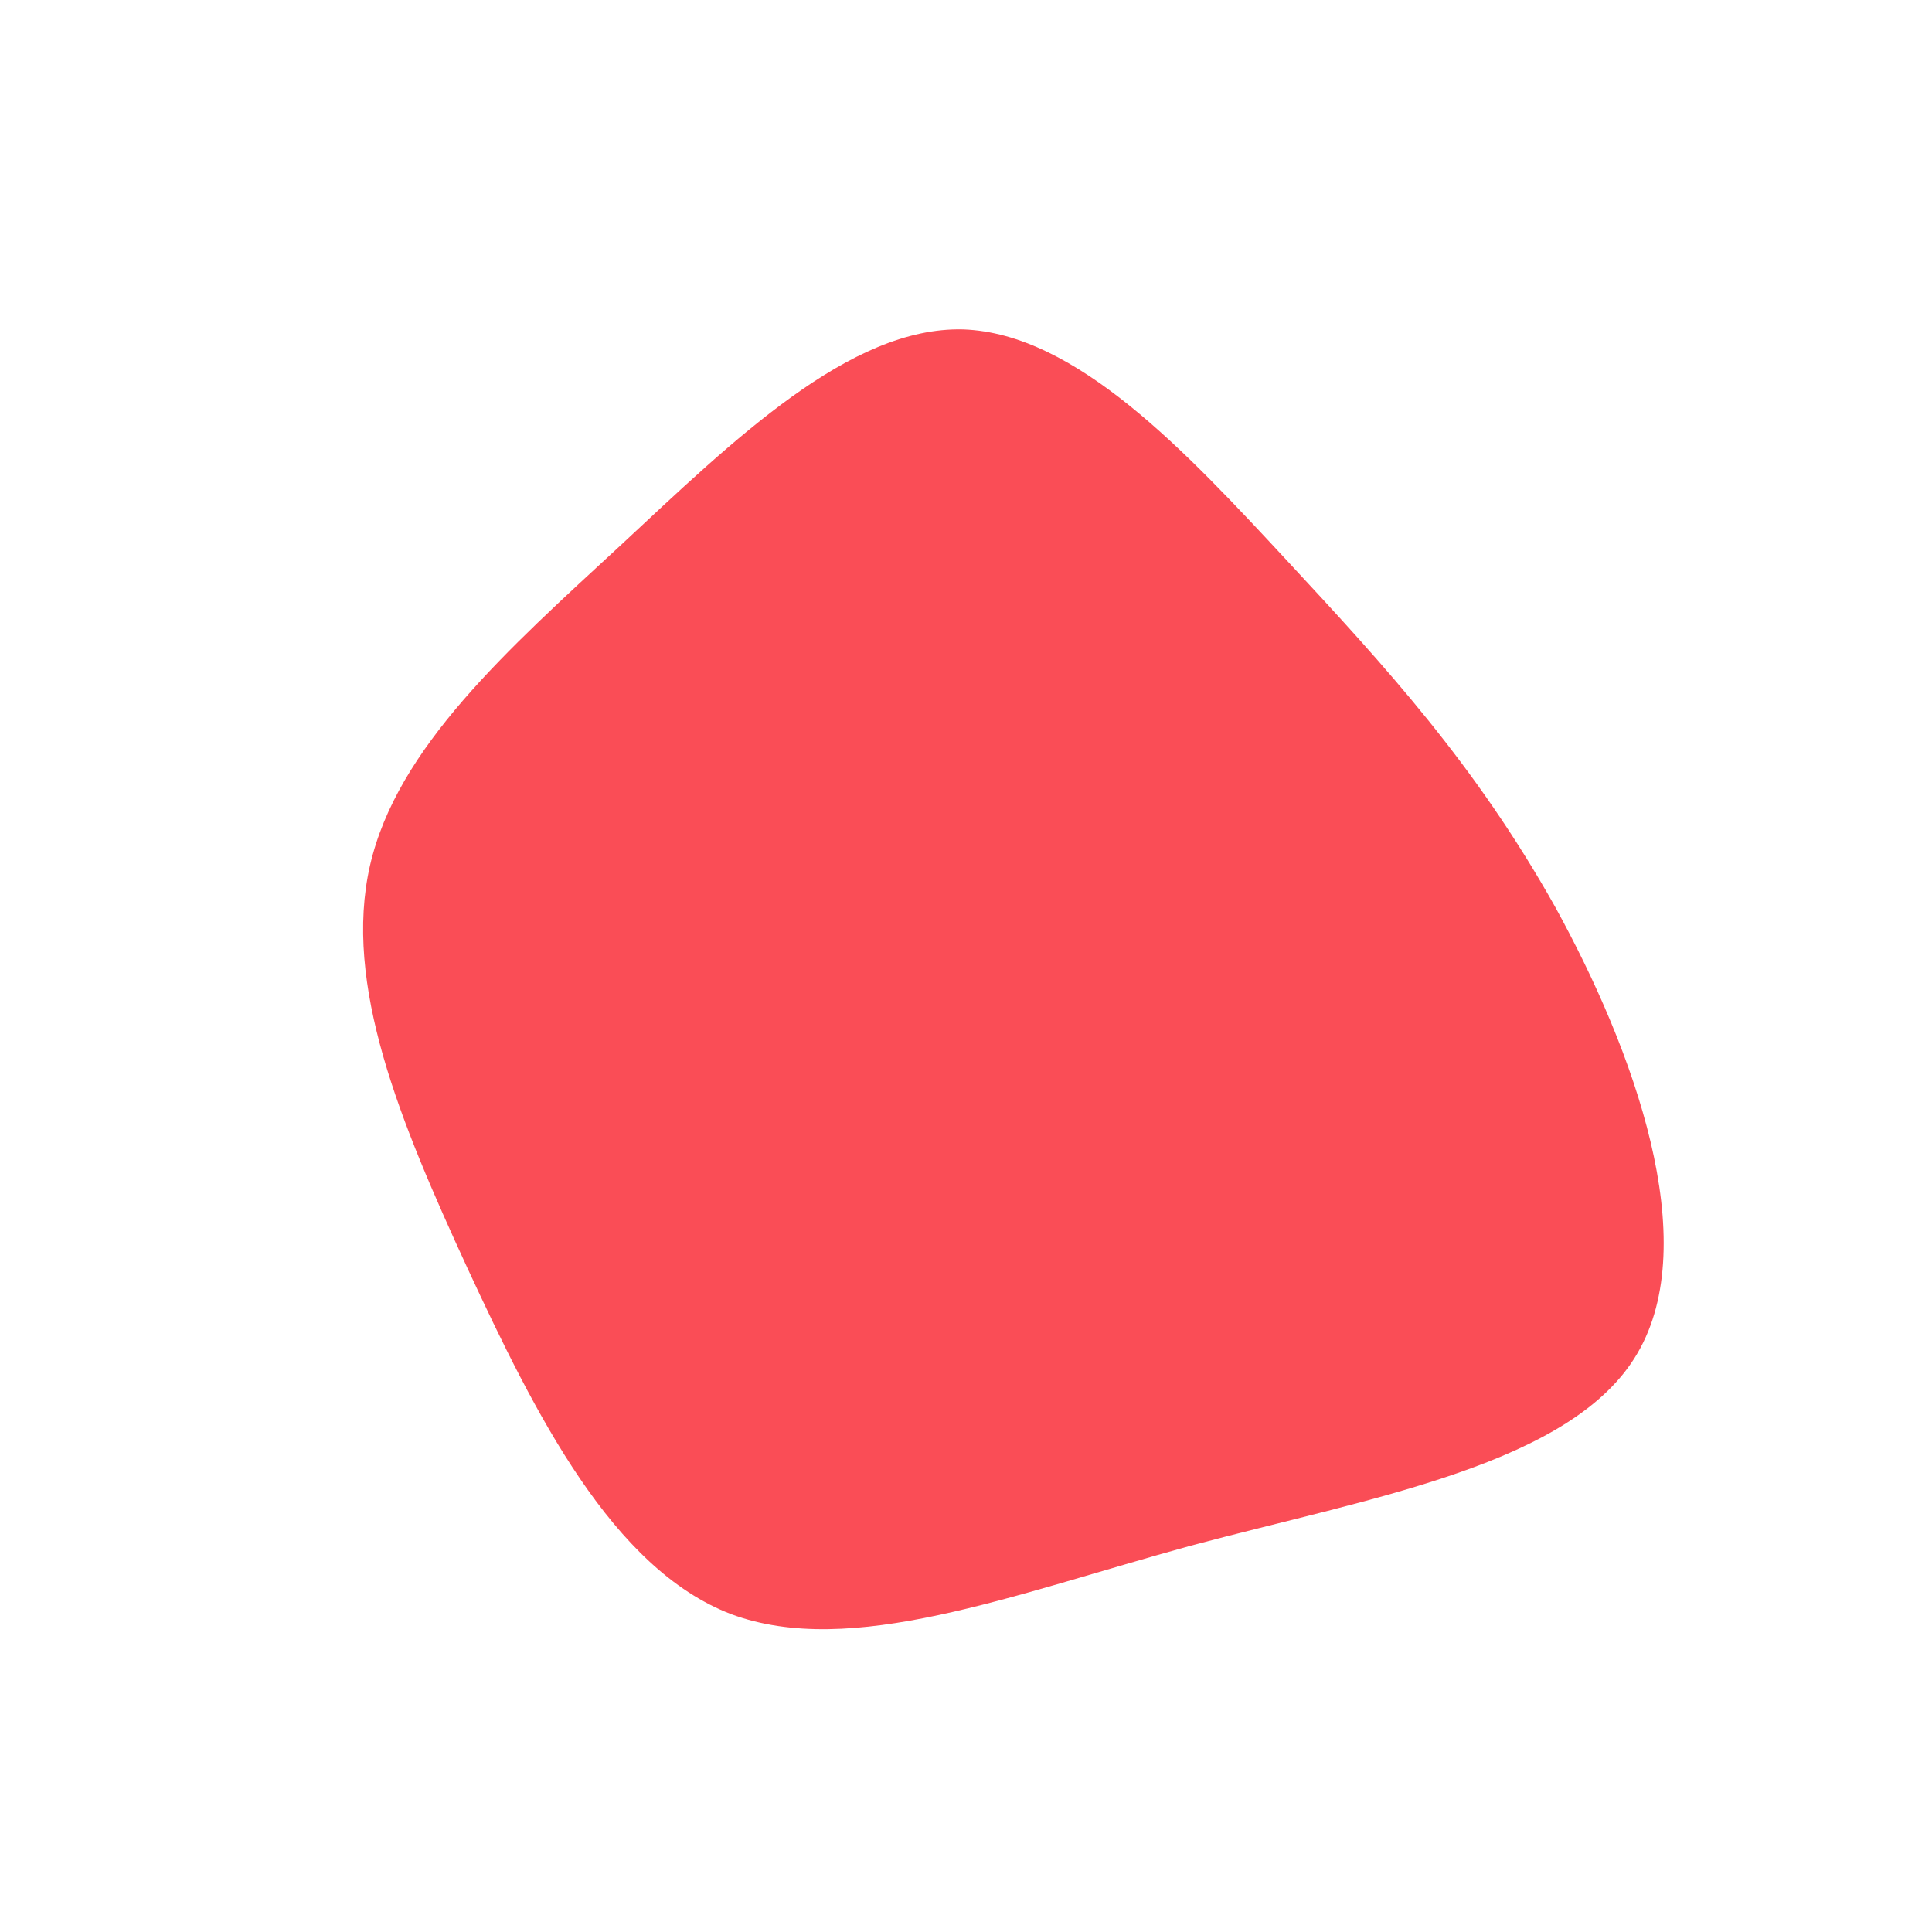 <?xml version="1.0" standalone="no"?>
<svg viewBox="0 0 200 200" xmlns="http://www.w3.org/2000/svg">
  <path fill="#FA4D56" d="M33.2,-42C43.5,-30.9,52.7,-20.9,61,-6.1C69.2,8.8,76.3,28.5,69.5,40.1C62.8,51.6,42,55,23.3,60C4.7,65.1,-11.9,71.7,-24.3,67.1C-36.6,62.4,-44.6,46.4,-51.6,31.3C-58.6,16.1,-64.5,1.9,-61.7,-10.4C-58.9,-22.6,-47.5,-32.7,-35.7,-43.6C-24,-54.5,-12,-66.2,-0.3,-65.9C11.4,-65.5,22.8,-53.2,33.2,-42Z" transform="translate(100 100)" />
</svg>

